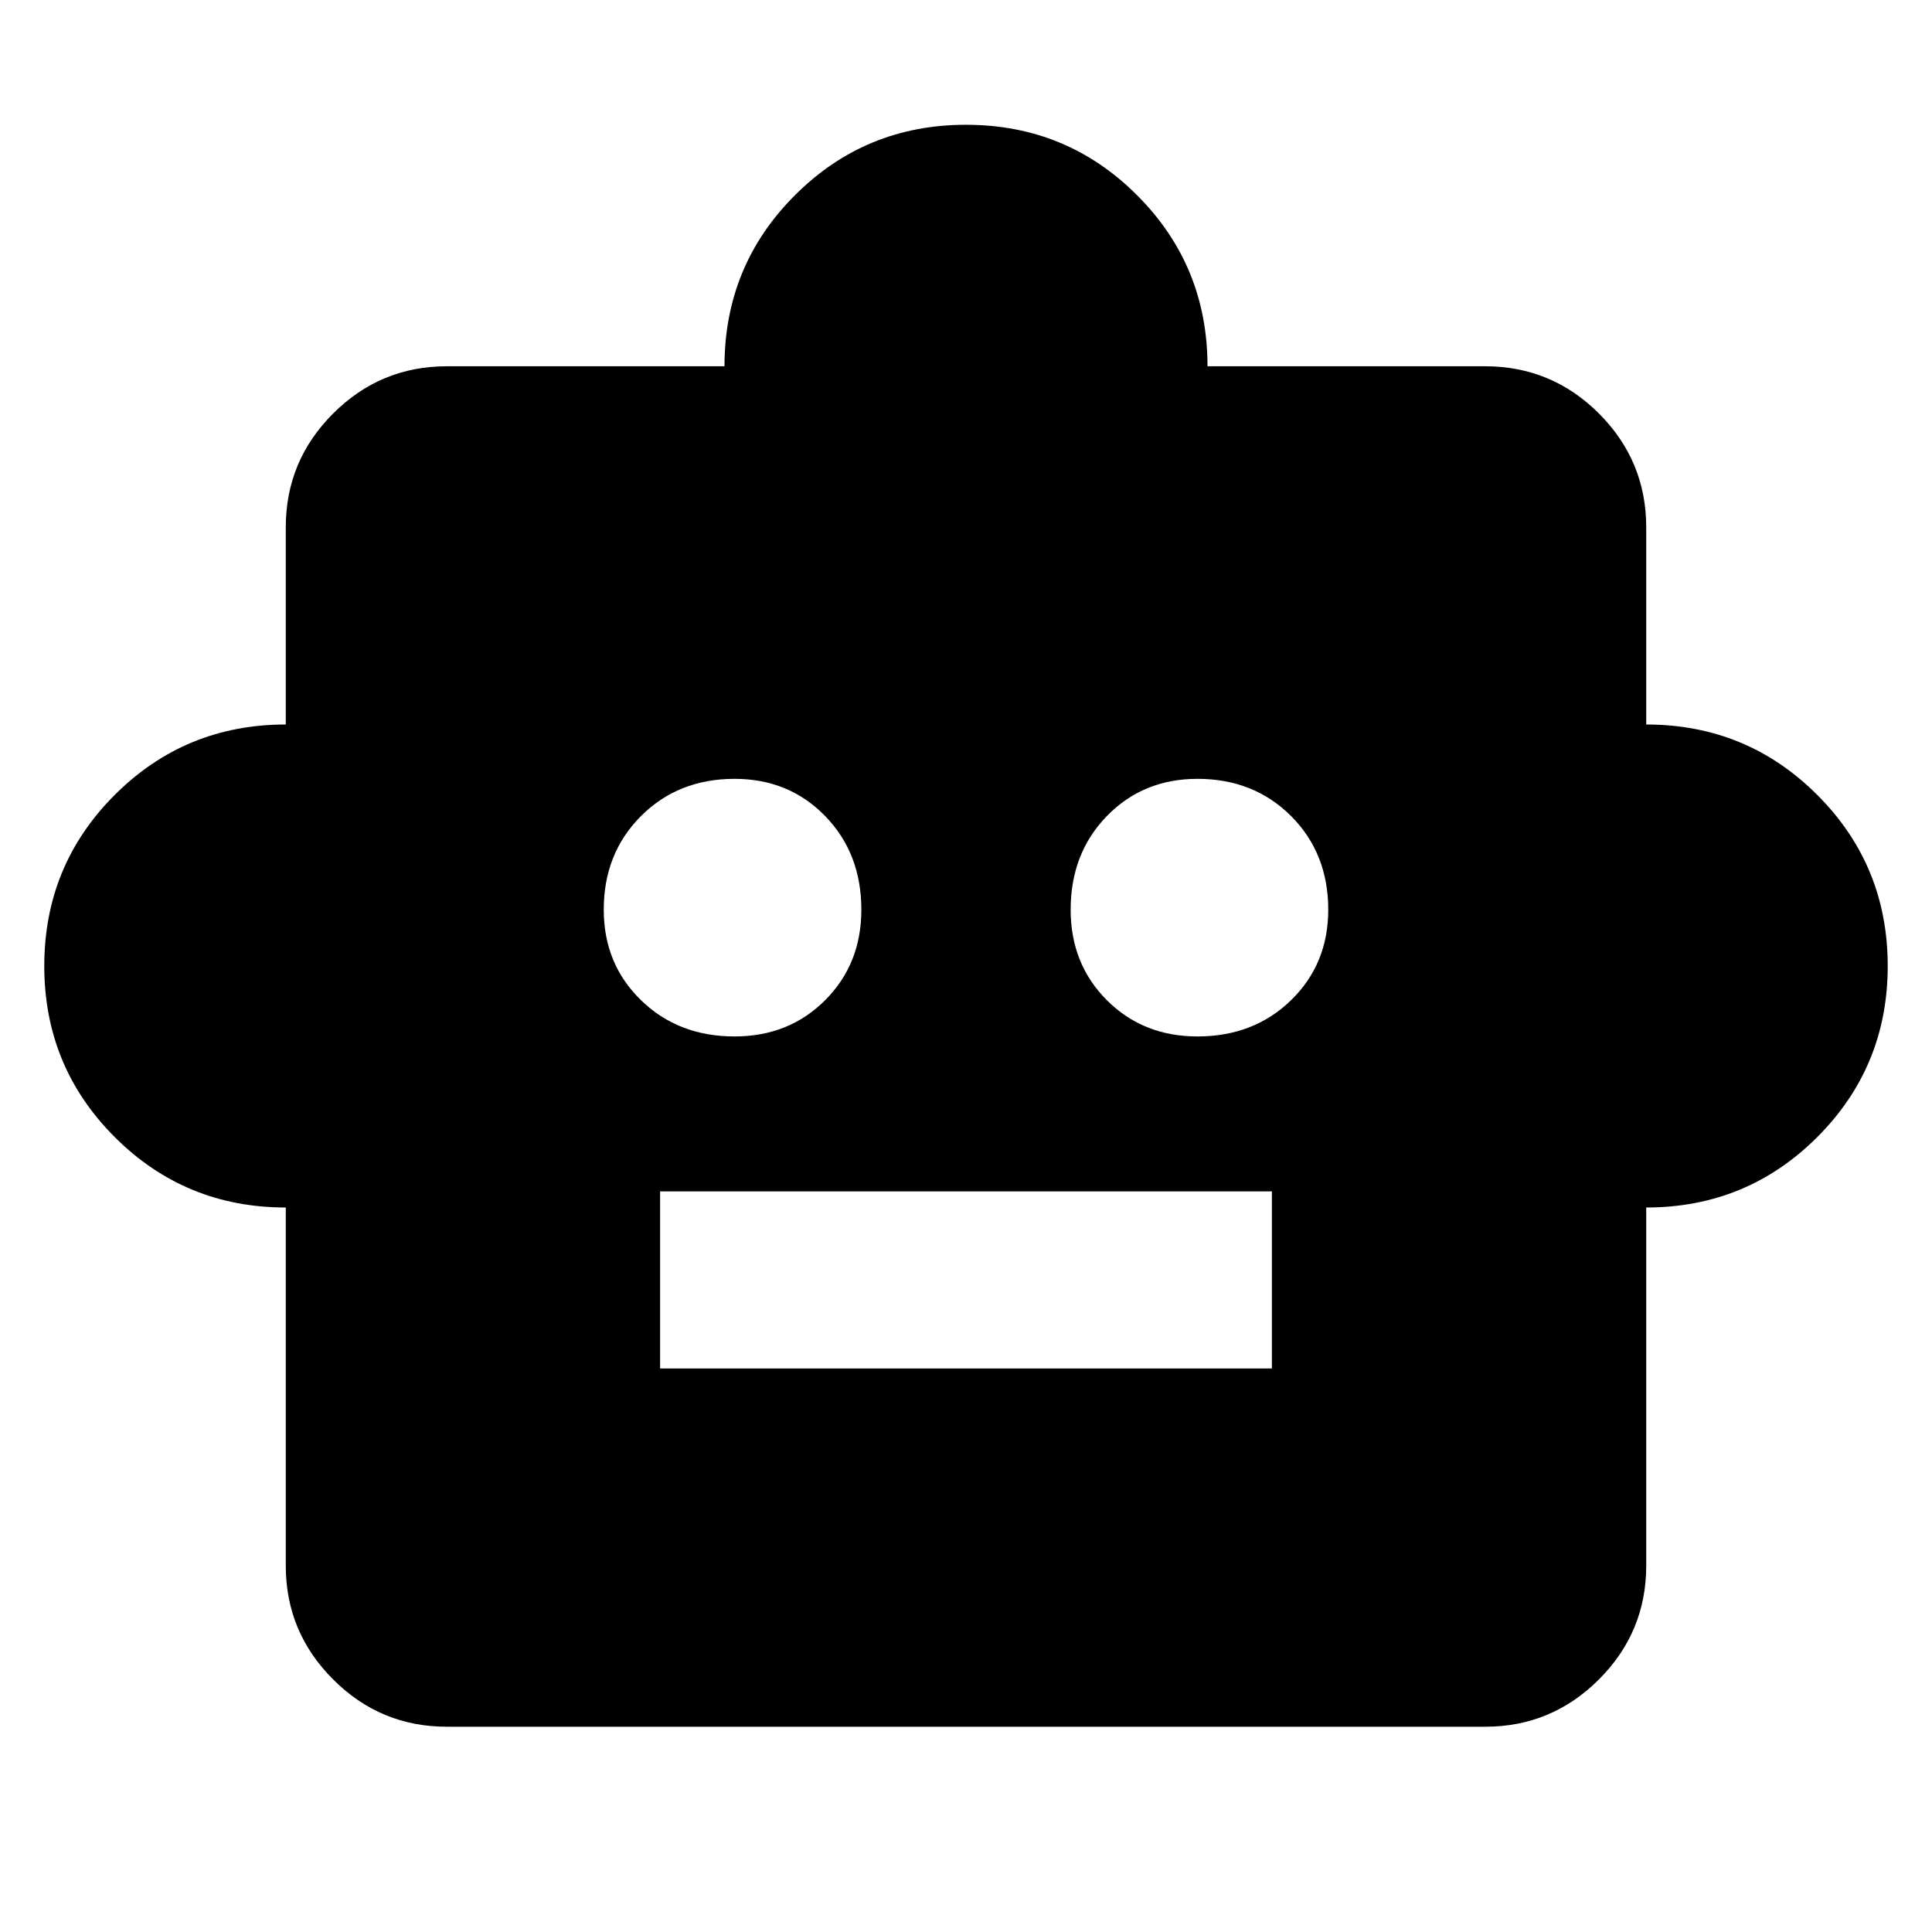 <svg xmlns="http://www.w3.org/2000/svg" height="24" width="24"><path d="M3.55 15Q2.3 15 1.425 14.125Q0.55 13.25 0.55 12Q0.55 10.75 1.425 9.875Q2.3 9 3.55 9V6.55Q3.55 5.725 4.138 5.137Q4.725 4.55 5.55 4.55H9Q9 3.3 9.875 2.425Q10.75 1.55 12 1.55Q13.25 1.55 14.125 2.425Q15 3.3 15 4.55H18.45Q19.275 4.55 19.863 5.137Q20.45 5.725 20.45 6.55V9Q21.7 9 22.575 9.875Q23.45 10.75 23.45 12Q23.45 13.25 22.575 14.125Q21.7 15 20.45 15V19.45Q20.45 20.275 19.863 20.862Q19.275 21.45 18.45 21.45H5.55Q4.725 21.45 4.138 20.862Q3.55 20.275 3.55 19.45ZM9.125 12.875Q9.8 12.875 10.25 12.425Q10.7 11.975 10.7 11.3Q10.7 10.6 10.25 10.137Q9.8 9.675 9.125 9.675Q8.425 9.675 7.963 10.137Q7.5 10.6 7.5 11.3Q7.5 11.975 7.963 12.425Q8.425 12.875 9.125 12.875ZM14.875 12.875Q15.575 12.875 16.038 12.425Q16.5 11.975 16.5 11.3Q16.5 10.6 16.038 10.137Q15.575 9.675 14.875 9.675Q14.2 9.675 13.75 10.137Q13.3 10.6 13.3 11.3Q13.3 11.975 13.75 12.425Q14.2 12.875 14.875 12.875ZM8.2 17H15.8V14.8H8.2Z"/></svg>